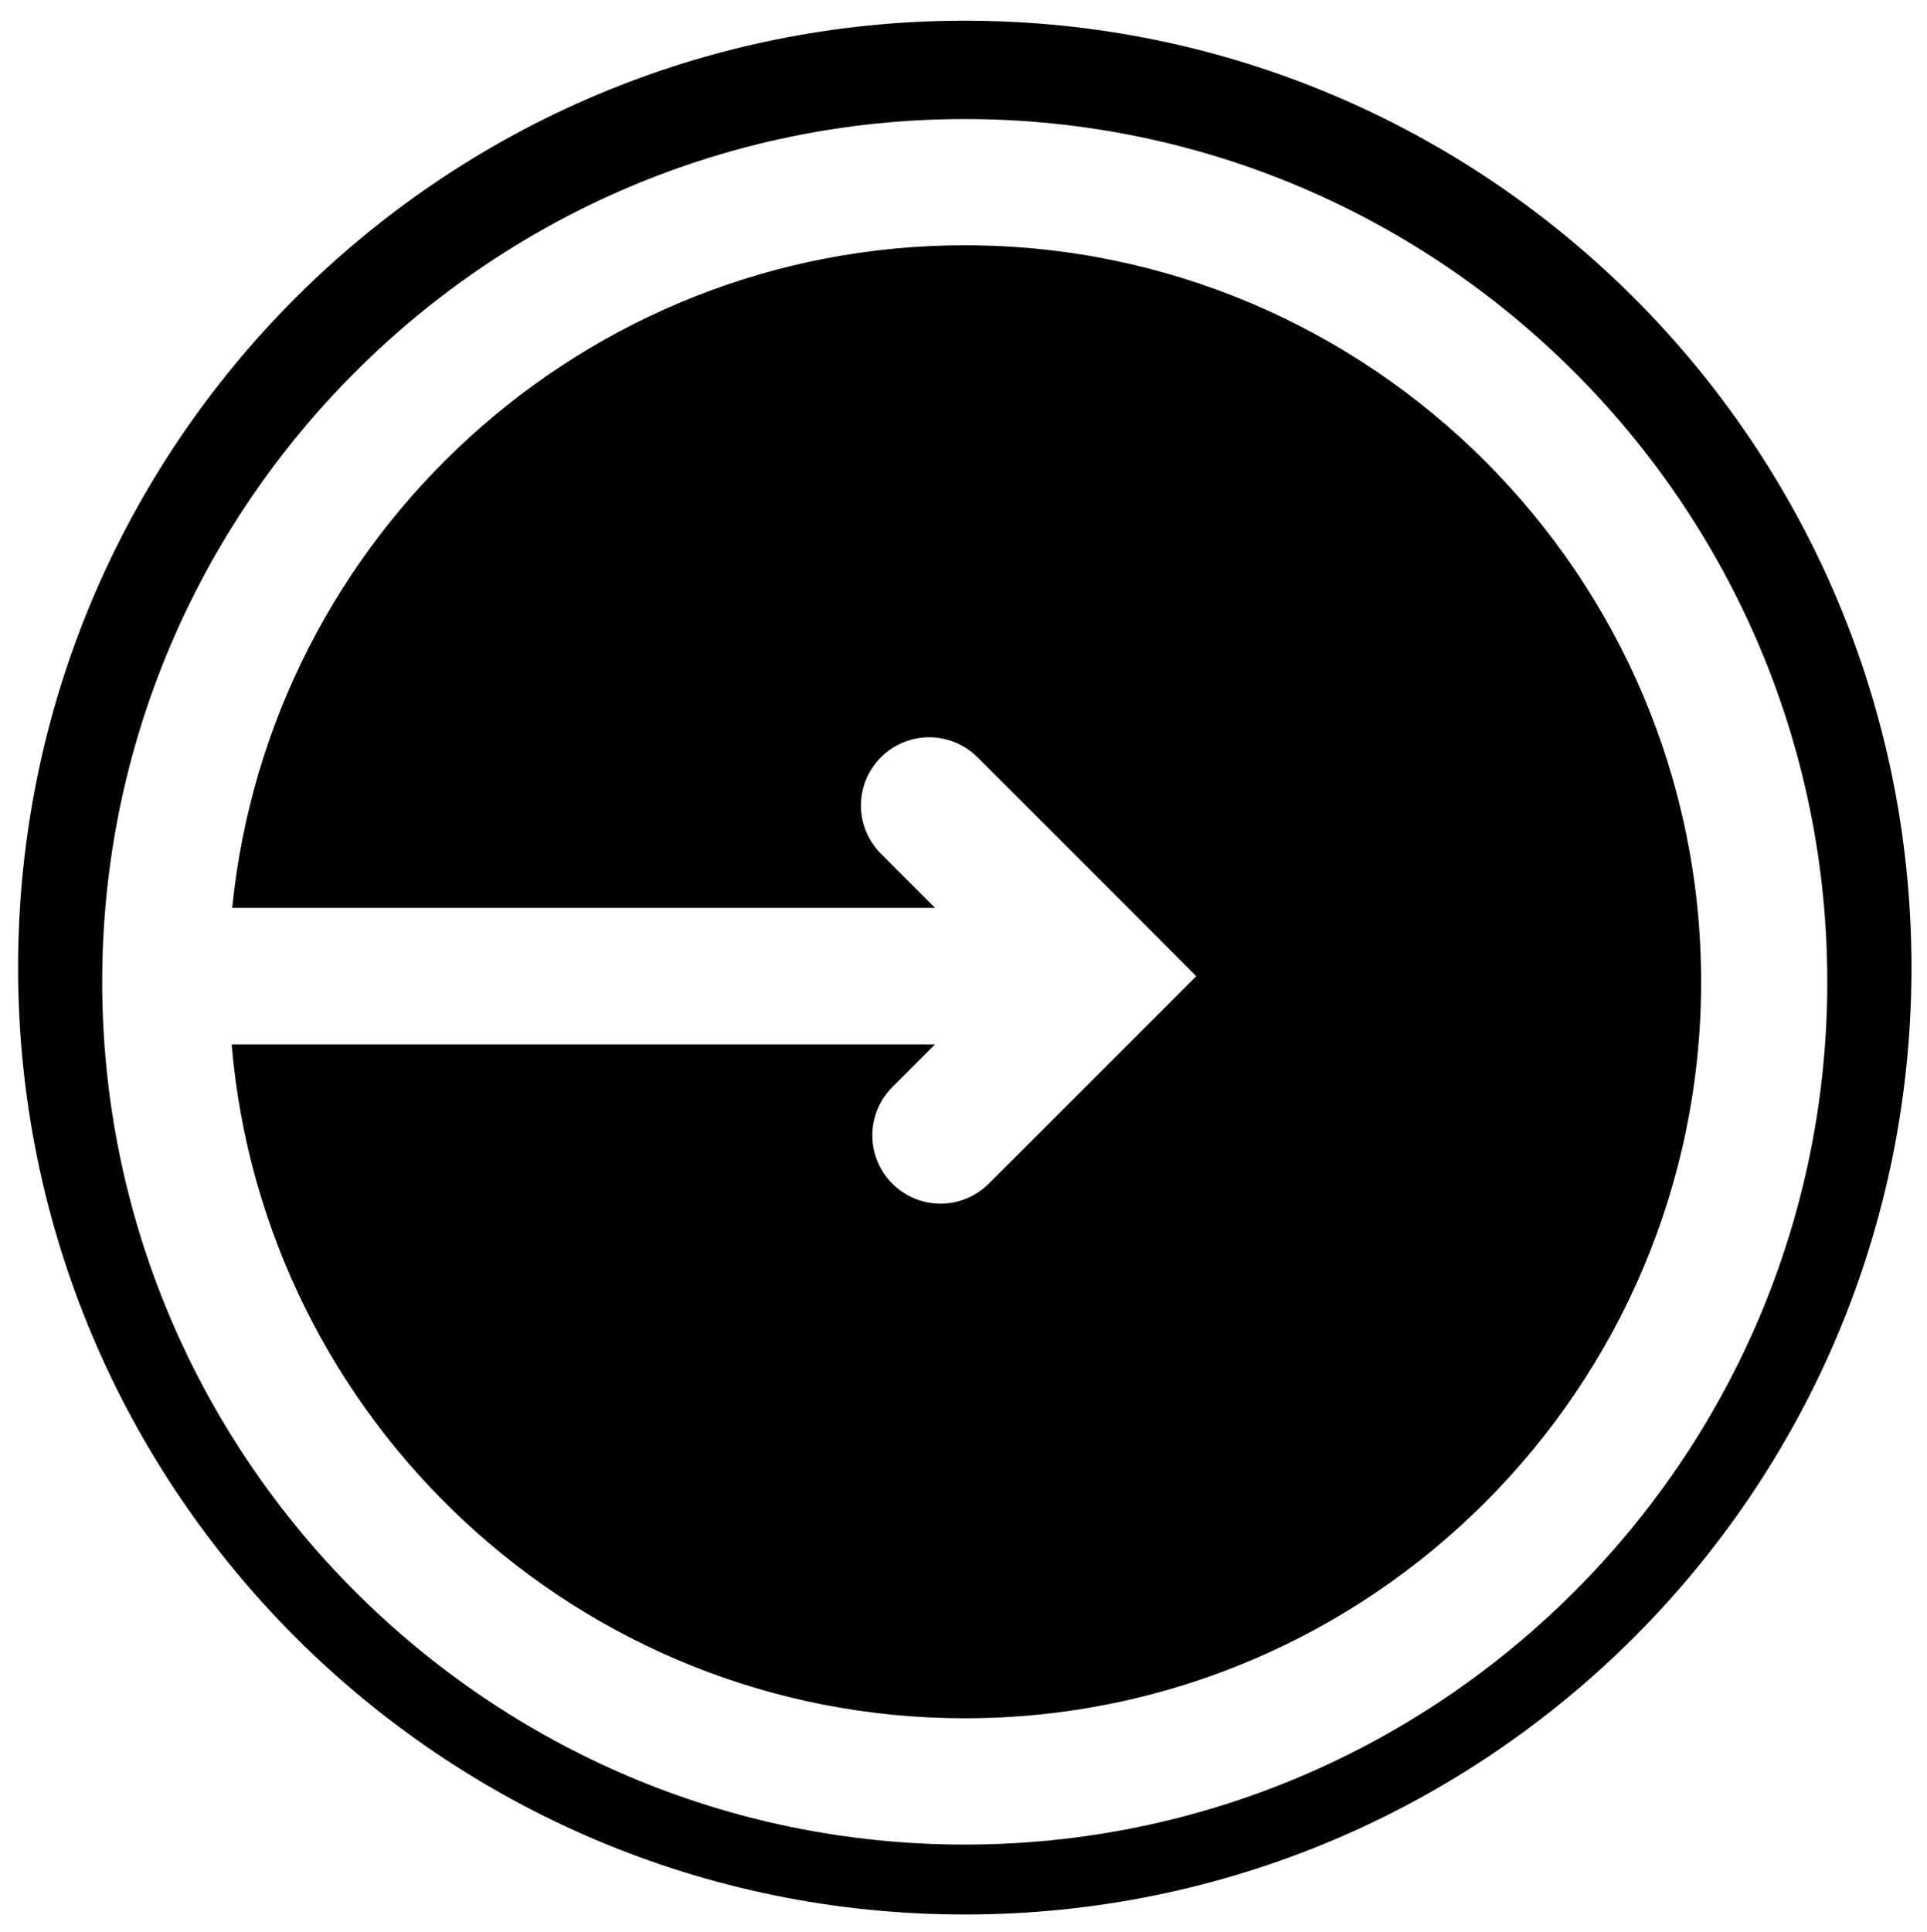 <?xml version="1.0" encoding="utf-8"?>
<!-- Generator: Adobe Illustrator 16.0.0, SVG Export Plug-In . SVG Version: 6.00 Build 0)  -->
<!DOCTYPE svg PUBLIC "-//W3C//DTD SVG 1.1//EN" "http://www.w3.org/Graphics/SVG/1.1/DTD/svg11.dtd">
<svg version="1.1" id="Layer_1" xmlns="http://www.w3.org/2000/svg" xmlns:xlink="http://www.w3.org/1999/xlink" x="0px" y="0px"
	 width="279.729px" height="280.405px" viewBox="0 0 279.729 280.405" enable-background="new 0 0 279.729 280.405"
	 xml:space="preserve">
<path fill="#010101" d="M140.047,277.862c-75.895,0-137.422-61.539-137.422-137.428C2.625,64.54,64.152,3.002,140.047,3.002
	S277.47,64.534,277.479,140.435C277.479,216.323,215.945,277.862,140.047,277.862L140.047,277.862z M140.056,17.278
	c-69.042,0-125.222,56.177-125.222,125.219c0,69.038,56.18,125.215,125.222,125.215c69.039,0,125.199-56.177,125.199-125.215
	C265.255,73.466,209.095,17.278,140.056,17.278L140.056,17.278z M140.056,249.382c-55.876,0-101.797-43.108-106.428-97.806h102.108
	l-6.204,6.206c-3.868,3.866-3.868,10.133,0,14.001c1.942,1.94,4.474,2.909,7.005,2.909c2.537,0,5.063-0.969,7.003-2.909
	l23.109-23.104c0,0,0.009-0.007,0.015-0.007l6.989-6.995l-6.989-7c-0.013,0-0.015-0.021-0.015-0.021l-24.759-24.751
	c-3.869-3.869-10.138-3.869-14.008,0c-3.868,3.871-3.868,10.129,0,14.001l7.853,7.856H33.711
	c5.394-53.921,51.026-96.165,106.345-96.165c58.934,0,106.883,47.962,106.883,106.902
	C246.938,201.437,198.989,249.382,140.056,249.382L140.056,249.382z"/>
</svg>
